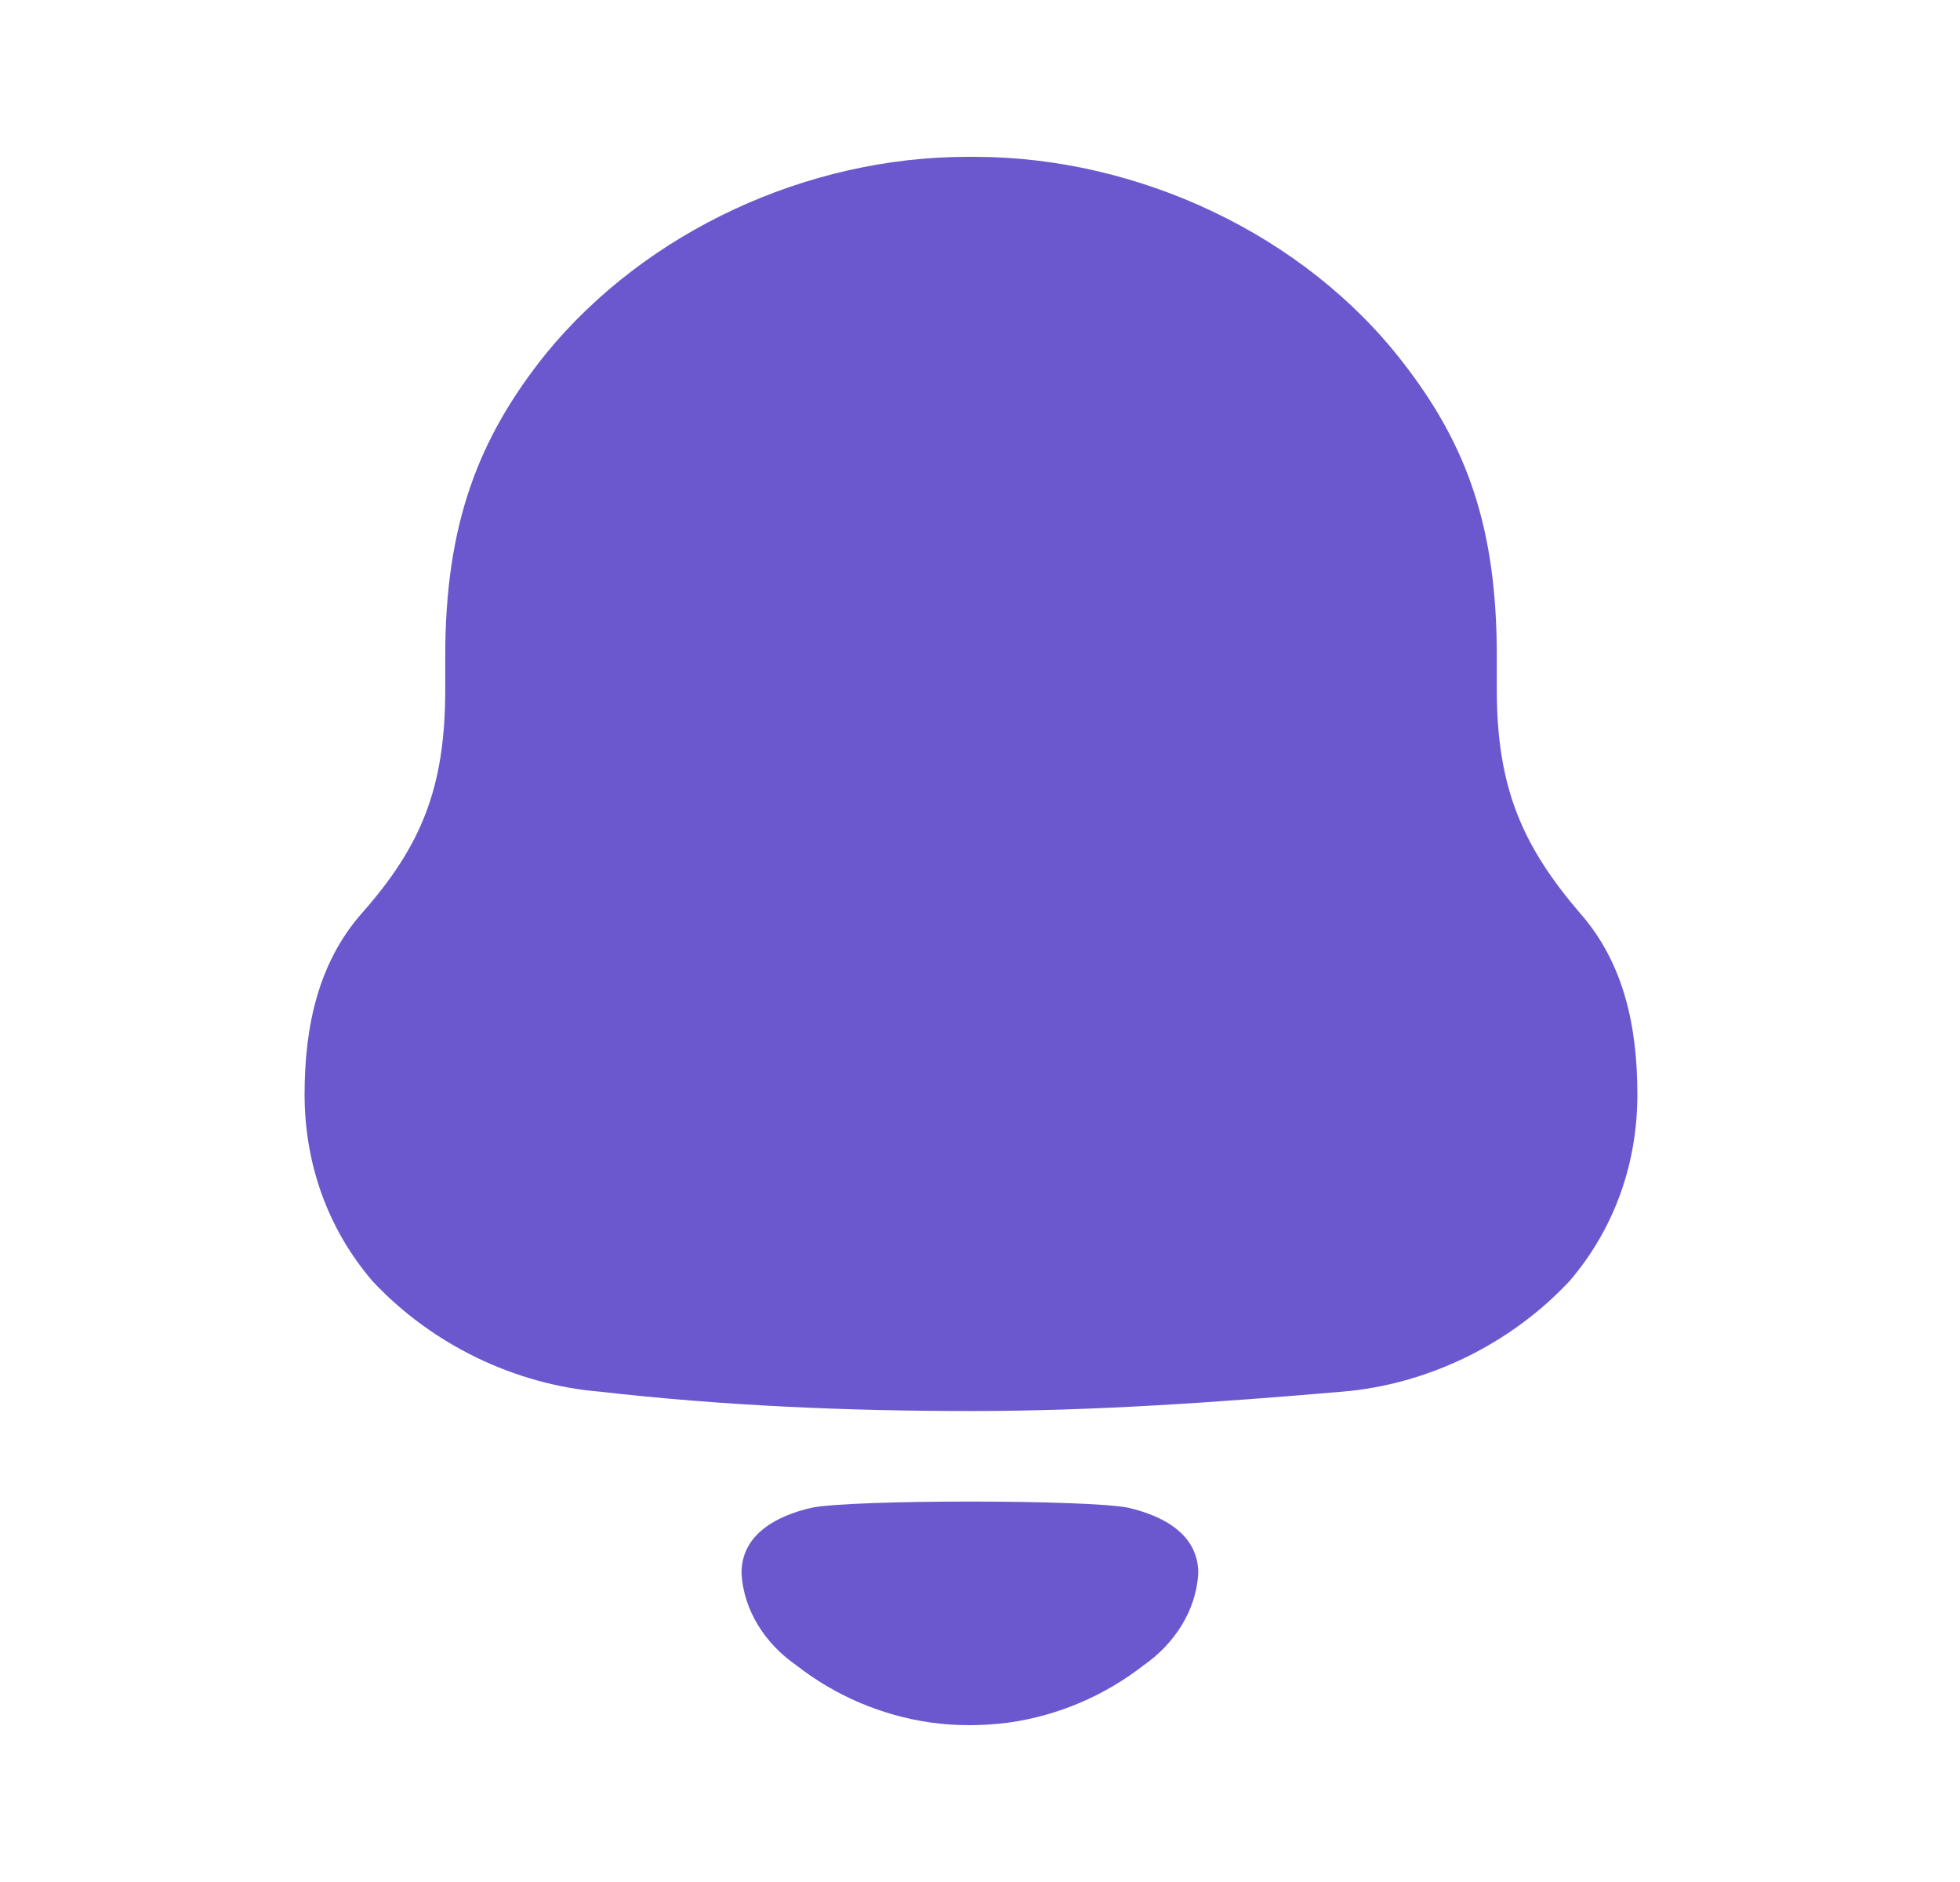<svg width="25" height="24" viewBox="0 0 25 24" fill="none" xmlns="http://www.w3.org/2000/svg">
<path fill-rule="evenodd" clip-rule="evenodd" d="M19.092 8.796C19.092 10.052 19.424 10.793 20.154 11.646C20.708 12.274 20.885 13.081 20.885 13.956C20.885 14.83 20.598 15.66 20.022 16.334C19.269 17.142 18.206 17.657 17.122 17.747C15.551 17.881 13.978 17.994 12.385 17.994C10.791 17.994 9.22 17.926 7.649 17.747C6.563 17.657 5.501 17.142 4.748 16.334C4.173 15.66 3.885 14.83 3.885 13.956C3.885 13.081 4.063 12.274 4.615 11.646C5.369 10.793 5.679 10.052 5.679 8.796V8.37C5.679 6.688 6.098 5.589 6.962 4.512C8.246 2.942 10.304 2 12.341 2H12.43C14.51 2 16.635 2.987 17.897 4.625C18.716 5.679 19.092 6.733 19.092 8.37V8.796ZM9.458 20.061C9.458 19.557 9.921 19.327 10.348 19.228C10.848 19.122 13.894 19.122 14.394 19.228C14.821 19.327 15.284 19.557 15.284 20.061C15.259 20.54 14.977 20.965 14.589 21.235C14.085 21.628 13.493 21.877 12.875 21.966C12.533 22.011 12.197 22.012 11.868 21.966C11.248 21.877 10.657 21.628 10.154 21.234C9.765 20.965 9.483 20.54 9.458 20.061Z" fill="#6C58CE"/>
</svg>

